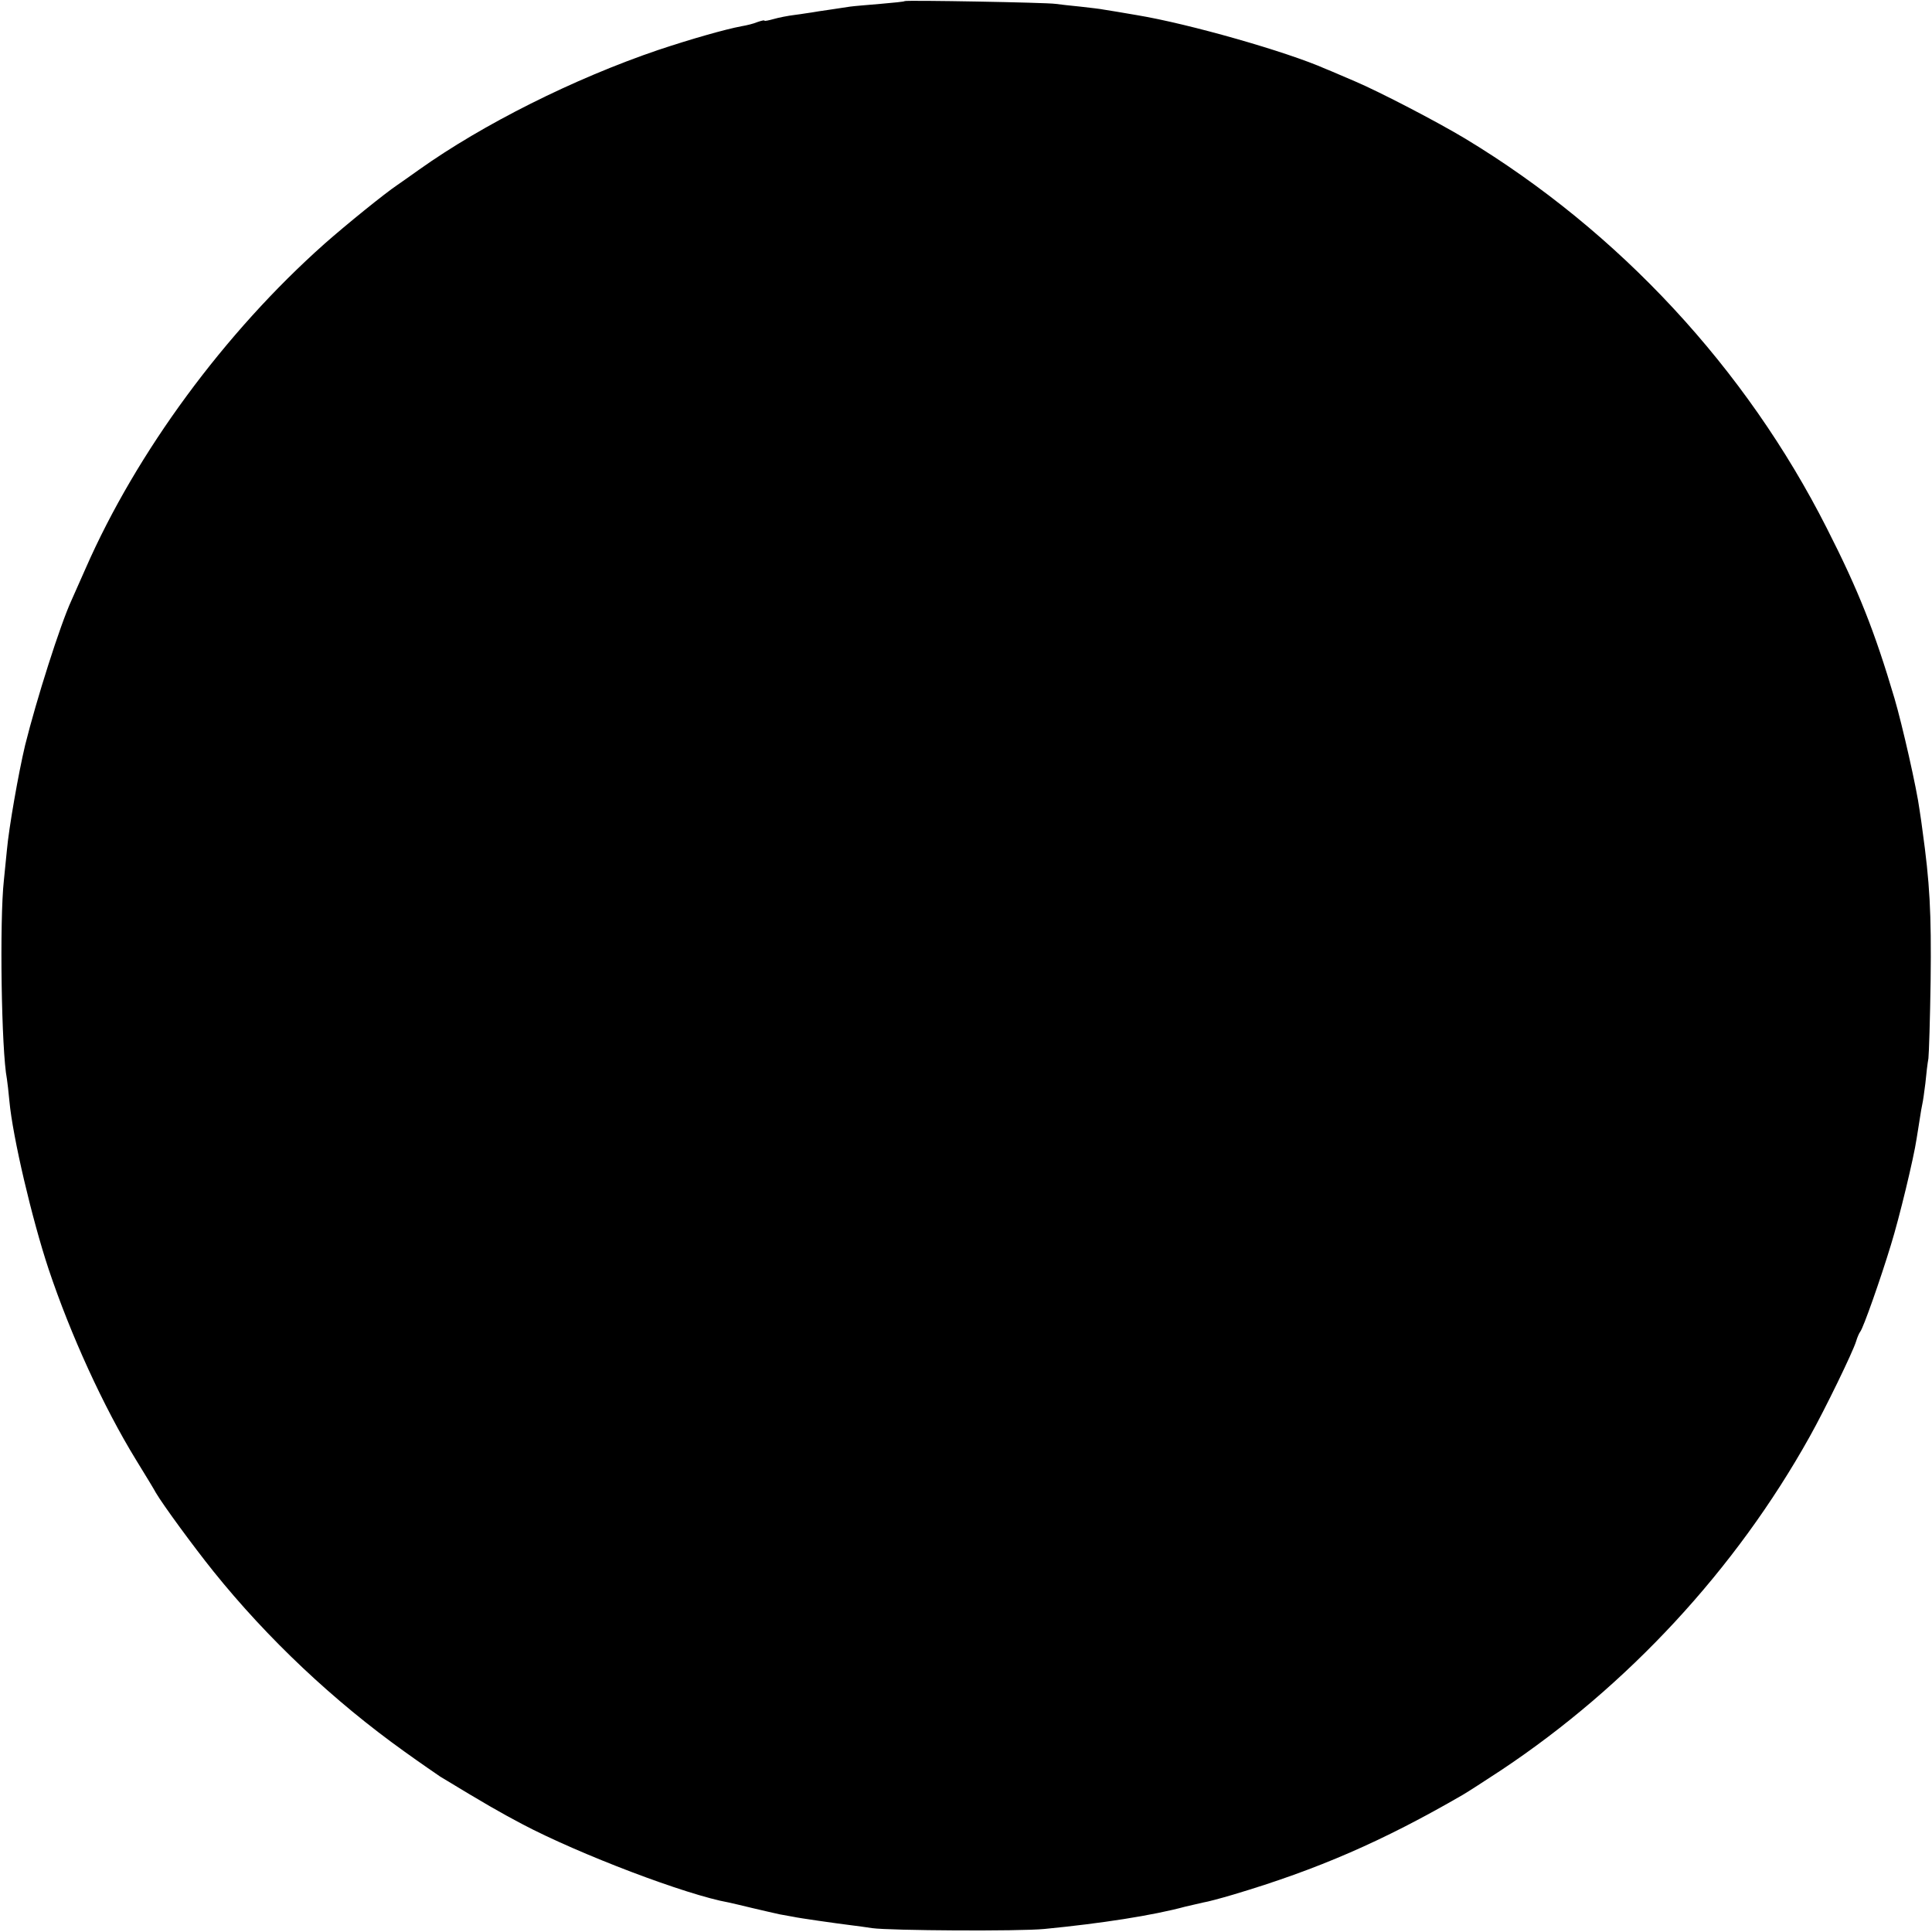<?xml version="1.0" standalone="no"?>
<!DOCTYPE svg PUBLIC "-//W3C//DTD SVG 20010904//EN"
 "http://www.w3.org/TR/2001/REC-SVG-20010904/DTD/svg10.dtd">
<svg version="1.0" xmlns="http://www.w3.org/2000/svg"
 width="700pt" height="700pt" viewBox="0 0 700 700"
 preserveAspectRatio="xMidYMid meet">
<g transform="translate(0,700) scale(0.1,-0.1)"
fill="#000000" stroke="none">
<path d="M3278 6996 c-1 -2 -41 -6 -88 -10 -47 -4 -96 -8 -110 -10 -14 -2 -47
-7 -73 -11 -27 -4 -56 -8 -65 -10 -10 -1 -37 -6 -62 -9 -25 -3 -60 -10 -77
-15 -18 -5 -33 -8 -33 -6 0 3 -11 0 -26 -5 -14 -6 -39 -12 -57 -15 -59 -11
-182 -46 -302 -86 -306 -104 -635 -269 -867 -434 -31 -22 -66 -47 -78 -55 -45
-30 -187 -145 -265 -214 -361 -321 -680 -754 -865 -1176 -23 -52 -46 -104 -51
-115 -41 -89 -127 -360 -168 -525 -24 -101 -59 -300 -66 -380 -2 -19 -7 -69
-11 -110 -16 -146 -9 -617 11 -719 2 -12 6 -48 9 -80 12 -131 82 -428 142
-609 80 -239 199 -499 316 -690 35 -57 68 -111 73 -121 26 -44 135 -193 208
-284 197 -245 436 -470 692 -653 61 -44 120 -84 130 -91 165 -100 214 -128
295 -171 210 -111 598 -258 750 -285 14 -3 52 -12 85 -20 33 -8 78 -18 100
-23 22 -4 45 -8 50 -9 16 -4 156 -24 205 -30 25 -3 61 -8 80 -11 64 -9 533
-12 624 -3 206 20 393 49 511 81 22 5 51 12 65 15 14 2 63 15 110 29 305 91
540 193 830 361 19 11 82 52 140 90 458 305 849 727 1117 1208 56 100 156 306
168 345 4 14 11 30 15 35 11 13 74 192 111 314 30 96 83 316 93 384 3 20 9 54
12 75 3 20 7 44 9 52 2 8 7 42 11 75 3 33 8 74 11 90 2 17 6 143 8 280 3 251
-3 356 -30 550 -1 11 -6 43 -10 70 -10 77 -63 310 -91 405 -72 243 -130 390
-245 616 -293 579 -752 1074 -1309 1411 -103 62 -311 170 -400 208 -36 15 -83
36 -106 45 -142 63 -497 164 -684 195 -52 9 -106 18 -120 20 -14 3 -52 7 -86
11 -33 3 -74 8 -90 10 -33 5 -540 14 -546 10z"/>
</g>
</svg>
